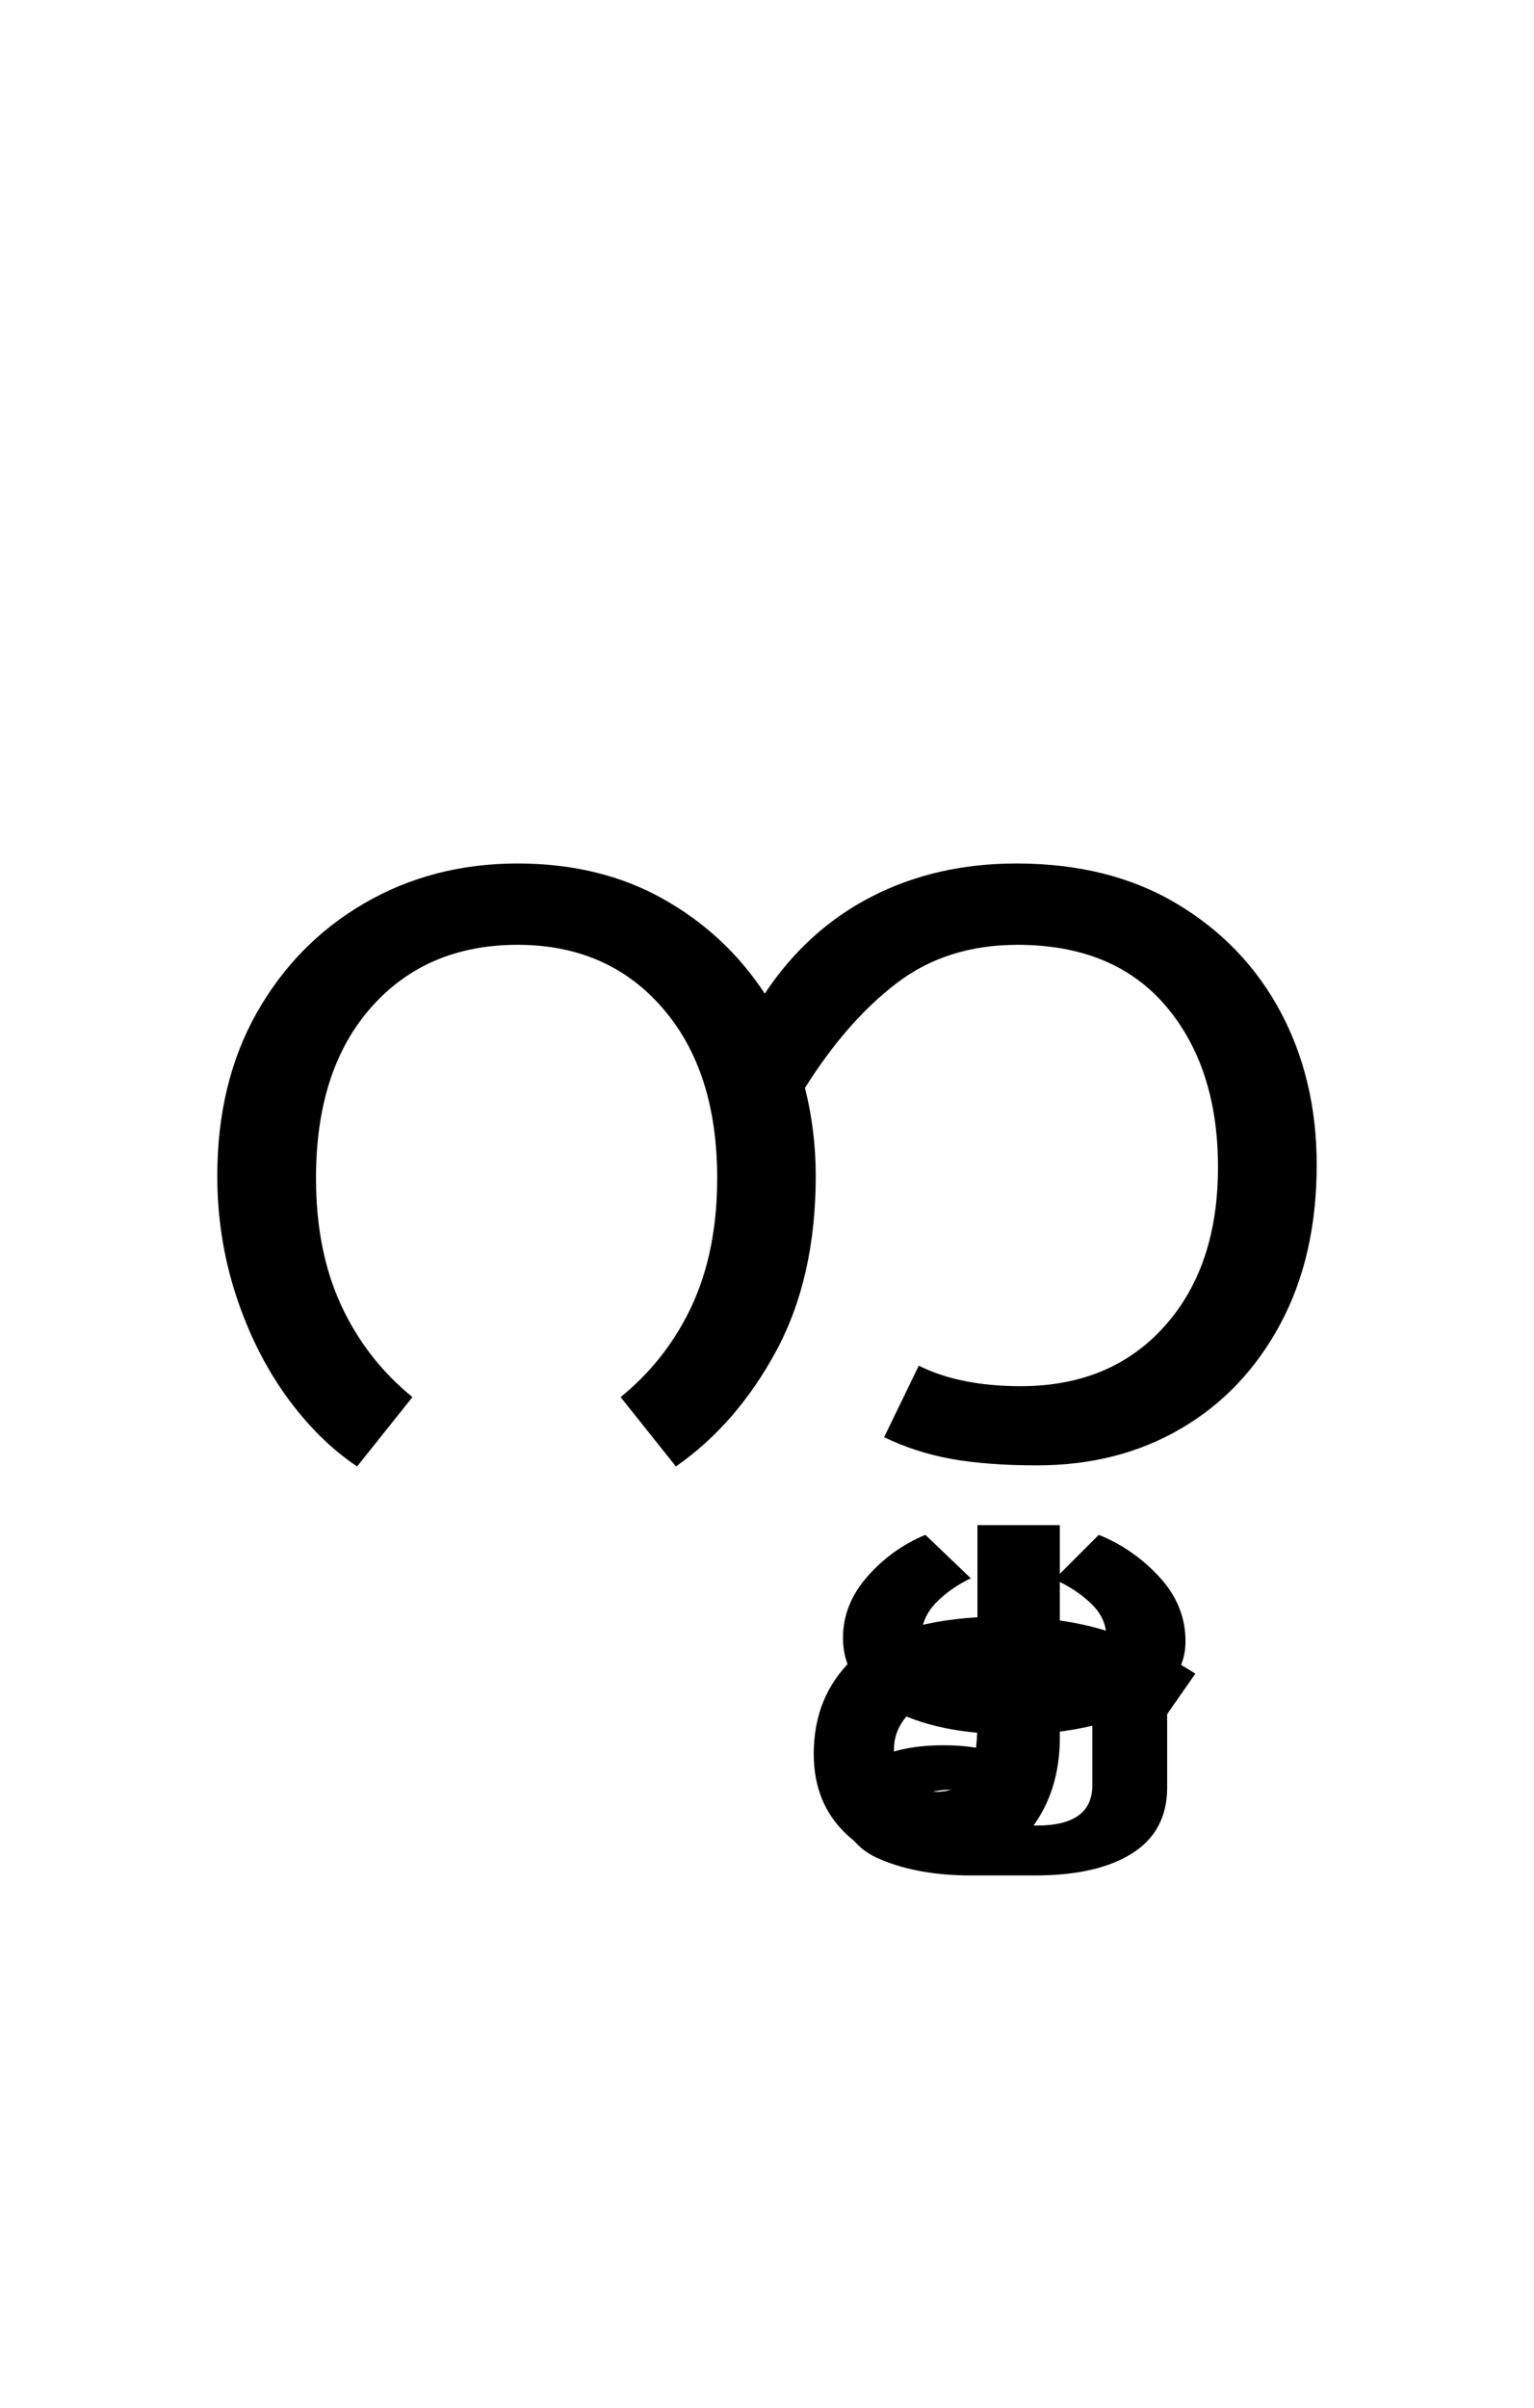 <?xml version="1.0" encoding="UTF-8"?>
<svg xmlns="http://www.w3.org/2000/svg" xmlns:xlink="http://www.w3.org/1999/xlink" width="155.641pt" height="244.234pt" viewBox="0 0 155.641 244.234" version="1.1">
<defs>
<g>
<symbol overflow="visible" id="glyph0-0">
<path style="stroke:none;" d="M 10.344 0 L 10.344 -78.547 L 55.547 -78.547 L 55.547 0 Z M 15.953 -72.938 L 15.953 -5.609 L 49.938 -5.609 L 49.938 -72.938 Z M 15.953 -72.938 "/>
</symbol>
<symbol overflow="visible" id="glyph0-1">
<path style="stroke:none;" d="M 20.234 1.094 C 17.598 -0.664 15.195 -3.047 13.031 -6.047 C 10.875 -9.055 9.172 -12.484 7.922 -16.328 C 6.672 -20.18 6.047 -24.195 6.047 -28.375 C 6.047 -34.688 7.383 -40.207 10.062 -44.938 C 12.738 -49.664 16.383 -53.367 21 -56.047 C 25.625 -58.723 30.797 -60.062 36.516 -60.062 C 42.086 -60.062 47 -58.867 51.25 -56.484 C 55.508 -54.098 58.957 -50.891 61.594 -46.859 C 64.457 -51.18 68.07 -54.461 72.438 -56.703 C 76.801 -58.941 81.695 -60.062 87.125 -60.062 C 93.426 -60.062 98.848 -58.703 103.391 -55.984 C 107.941 -53.273 111.445 -49.629 113.906 -45.047 C 116.363 -40.461 117.594 -35.273 117.594 -29.484 C 117.594 -23.316 116.363 -17.941 113.906 -13.359 C 111.445 -8.773 108.086 -5.238 103.828 -2.75 C 99.578 -0.258 94.703 0.984 89.203 0.984 C 85.836 0.984 82.941 0.766 80.516 0.328 C 78.098 -0.109 75.828 -0.844 73.703 -1.875 L 77.219 -9.125 C 80.008 -7.738 83.457 -7.047 87.562 -7.047 C 93.645 -7.047 98.5 -9.062 102.125 -13.094 C 105.758 -17.125 107.578 -22.516 107.578 -29.266 C 107.578 -36.004 105.816 -41.445 102.297 -45.594 C 98.773 -49.738 93.754 -51.812 87.234 -51.812 C 82.461 -51.812 78.391 -50.523 75.016 -47.953 C 71.641 -45.391 68.523 -41.836 65.672 -37.297 C 66.398 -34.43 66.766 -31.457 66.766 -28.375 C 66.766 -21.488 65.426 -15.566 62.75 -10.609 C 60.07 -5.66 56.68 -1.758 52.578 1.094 L 46.969 -5.938 C 50.125 -8.508 52.547 -11.629 54.234 -15.297 C 55.922 -18.961 56.766 -23.25 56.766 -28.156 C 56.766 -35.414 54.91 -41.172 51.203 -45.422 C 47.504 -49.68 42.609 -51.812 36.516 -51.812 C 30.359 -51.812 25.41 -49.703 21.672 -45.484 C 17.93 -41.266 16.062 -35.488 16.062 -28.156 C 16.062 -23.25 16.906 -18.961 18.594 -15.297 C 20.281 -11.629 22.695 -8.508 25.844 -5.938 Z M 20.234 1.094 "/>
</symbol>
<symbol overflow="visible" id="glyph0-2">
<path style="stroke:none;" d="M -35.859 25.625 C -40.992 25.625 -45.156 24.758 -48.344 23.031 C -51.531 21.312 -53.125 18.914 -53.125 15.844 C -53.125 13.57 -52.301 11.5 -50.656 9.625 C -49.008 7.75 -47.047 6.336 -44.766 5.391 L -40.156 9.797 C -41.539 10.453 -42.727 11.289 -43.719 12.312 C -44.707 13.344 -45.203 14.555 -45.203 15.953 C -45.203 16.023 -45.203 16.098 -45.203 16.172 C -43.891 15.586 -42.441 15.094 -40.859 14.688 C -39.285 14.281 -37.547 14.078 -35.641 14.078 C -33.879 14.078 -32.207 14.281 -30.625 14.688 C -29.051 15.094 -27.645 15.586 -26.406 16.172 C -26.406 16.023 -26.406 15.879 -26.406 15.734 C -26.406 14.484 -26.914 13.363 -27.938 12.375 C -28.969 11.383 -30.219 10.562 -31.688 9.906 L -27.172 5.391 C -24.828 6.336 -22.773 7.766 -21.016 9.672 C -19.254 11.586 -18.375 13.754 -18.375 16.172 C -18.375 17.93 -18.992 19.473 -20.234 20.797 L -20.234 31.016 C -20.234 33.953 -21.406 36.172 -23.75 37.672 C -26.102 39.18 -29.406 39.938 -33.656 39.938 L -40.156 39.938 C -43.676 39.938 -46.719 39.398 -49.281 38.328 C -51.844 37.266 -53.125 35.488 -53.125 33 C -53.125 31.164 -52.223 29.66 -50.422 28.484 C -48.629 27.316 -46.125 26.734 -42.906 26.734 C -41 26.734 -39.289 26.953 -37.781 27.391 C -36.281 27.828 -34.867 28.379 -33.547 29.047 L -36.953 32.453 C -37.547 32.086 -38.281 31.789 -39.156 31.562 C -40.039 31.344 -40.957 31.234 -41.906 31.234 C -43.008 31.234 -43.91 31.363 -44.609 31.625 C -45.305 31.883 -45.656 32.305 -45.656 32.891 C -45.656 34.211 -43.633 34.875 -39.594 34.875 L -33.438 34.875 C -29.695 34.875 -27.828 33.516 -27.828 30.797 L -27.828 24.75 C -30.242 25.332 -32.922 25.625 -35.859 25.625 Z M -35.641 18.484 C -38.129 18.484 -40.398 18.957 -42.453 19.906 C -40.773 20.789 -38.539 21.234 -35.75 21.234 C -32.812 21.234 -30.539 20.789 -28.938 19.906 C -30.914 18.957 -33.148 18.484 -35.641 18.484 Z M -35.641 18.484 "/>
</symbol>
<symbol overflow="visible" id="glyph0-3">
<path style="stroke:none;" d="M -43.562 38.938 C -47.375 38.938 -50.395 37.891 -52.625 35.797 C -54.863 33.711 -55.984 30.984 -55.984 27.609 C -55.984 23.723 -54.68 20.531 -52.078 18.031 C -49.484 15.539 -45.25 14.113 -39.375 13.75 L -39.375 4.406 L -31.016 4.406 L -31.016 14.078 C -28.453 14.441 -26.066 15.082 -23.859 16 C -21.66 16.914 -19.461 18.07 -17.266 19.469 L -21.781 25.953 C -23.469 24.785 -25.062 23.852 -26.562 23.156 C -28.062 22.457 -29.547 21.926 -31.016 21.562 L -31.016 25.953 C -31.016 29.547 -31.969 32.609 -33.875 35.141 C -35.781 37.672 -39.008 38.938 -43.562 38.938 Z M -47.844 27.172 C -47.844 28.492 -47.457 29.535 -46.688 30.297 C -45.926 31.066 -44.883 31.453 -43.562 31.453 C -42.02 31.453 -40.938 30.922 -40.312 29.859 C -39.688 28.797 -39.375 26.91 -39.375 24.203 L -39.375 21.125 C -42.531 21.414 -44.727 22.109 -45.969 23.203 C -47.219 24.305 -47.844 25.629 -47.844 27.172 Z M -47.844 27.172 "/>
</symbol>
</g>
</defs>
<g id="surface1">
<g style="fill:rgb(0%,0%,0%);fill-opacity:1;">
  <use xlink:href="#glyph0-1" x="16" y="147.641"/>
  <use xlink:href="#glyph0-2" x="138.656" y="150.281"/>
  <use xlink:href="#glyph0-3" x="138.547" y="150.281"/>
</g>
</g>
</svg>
